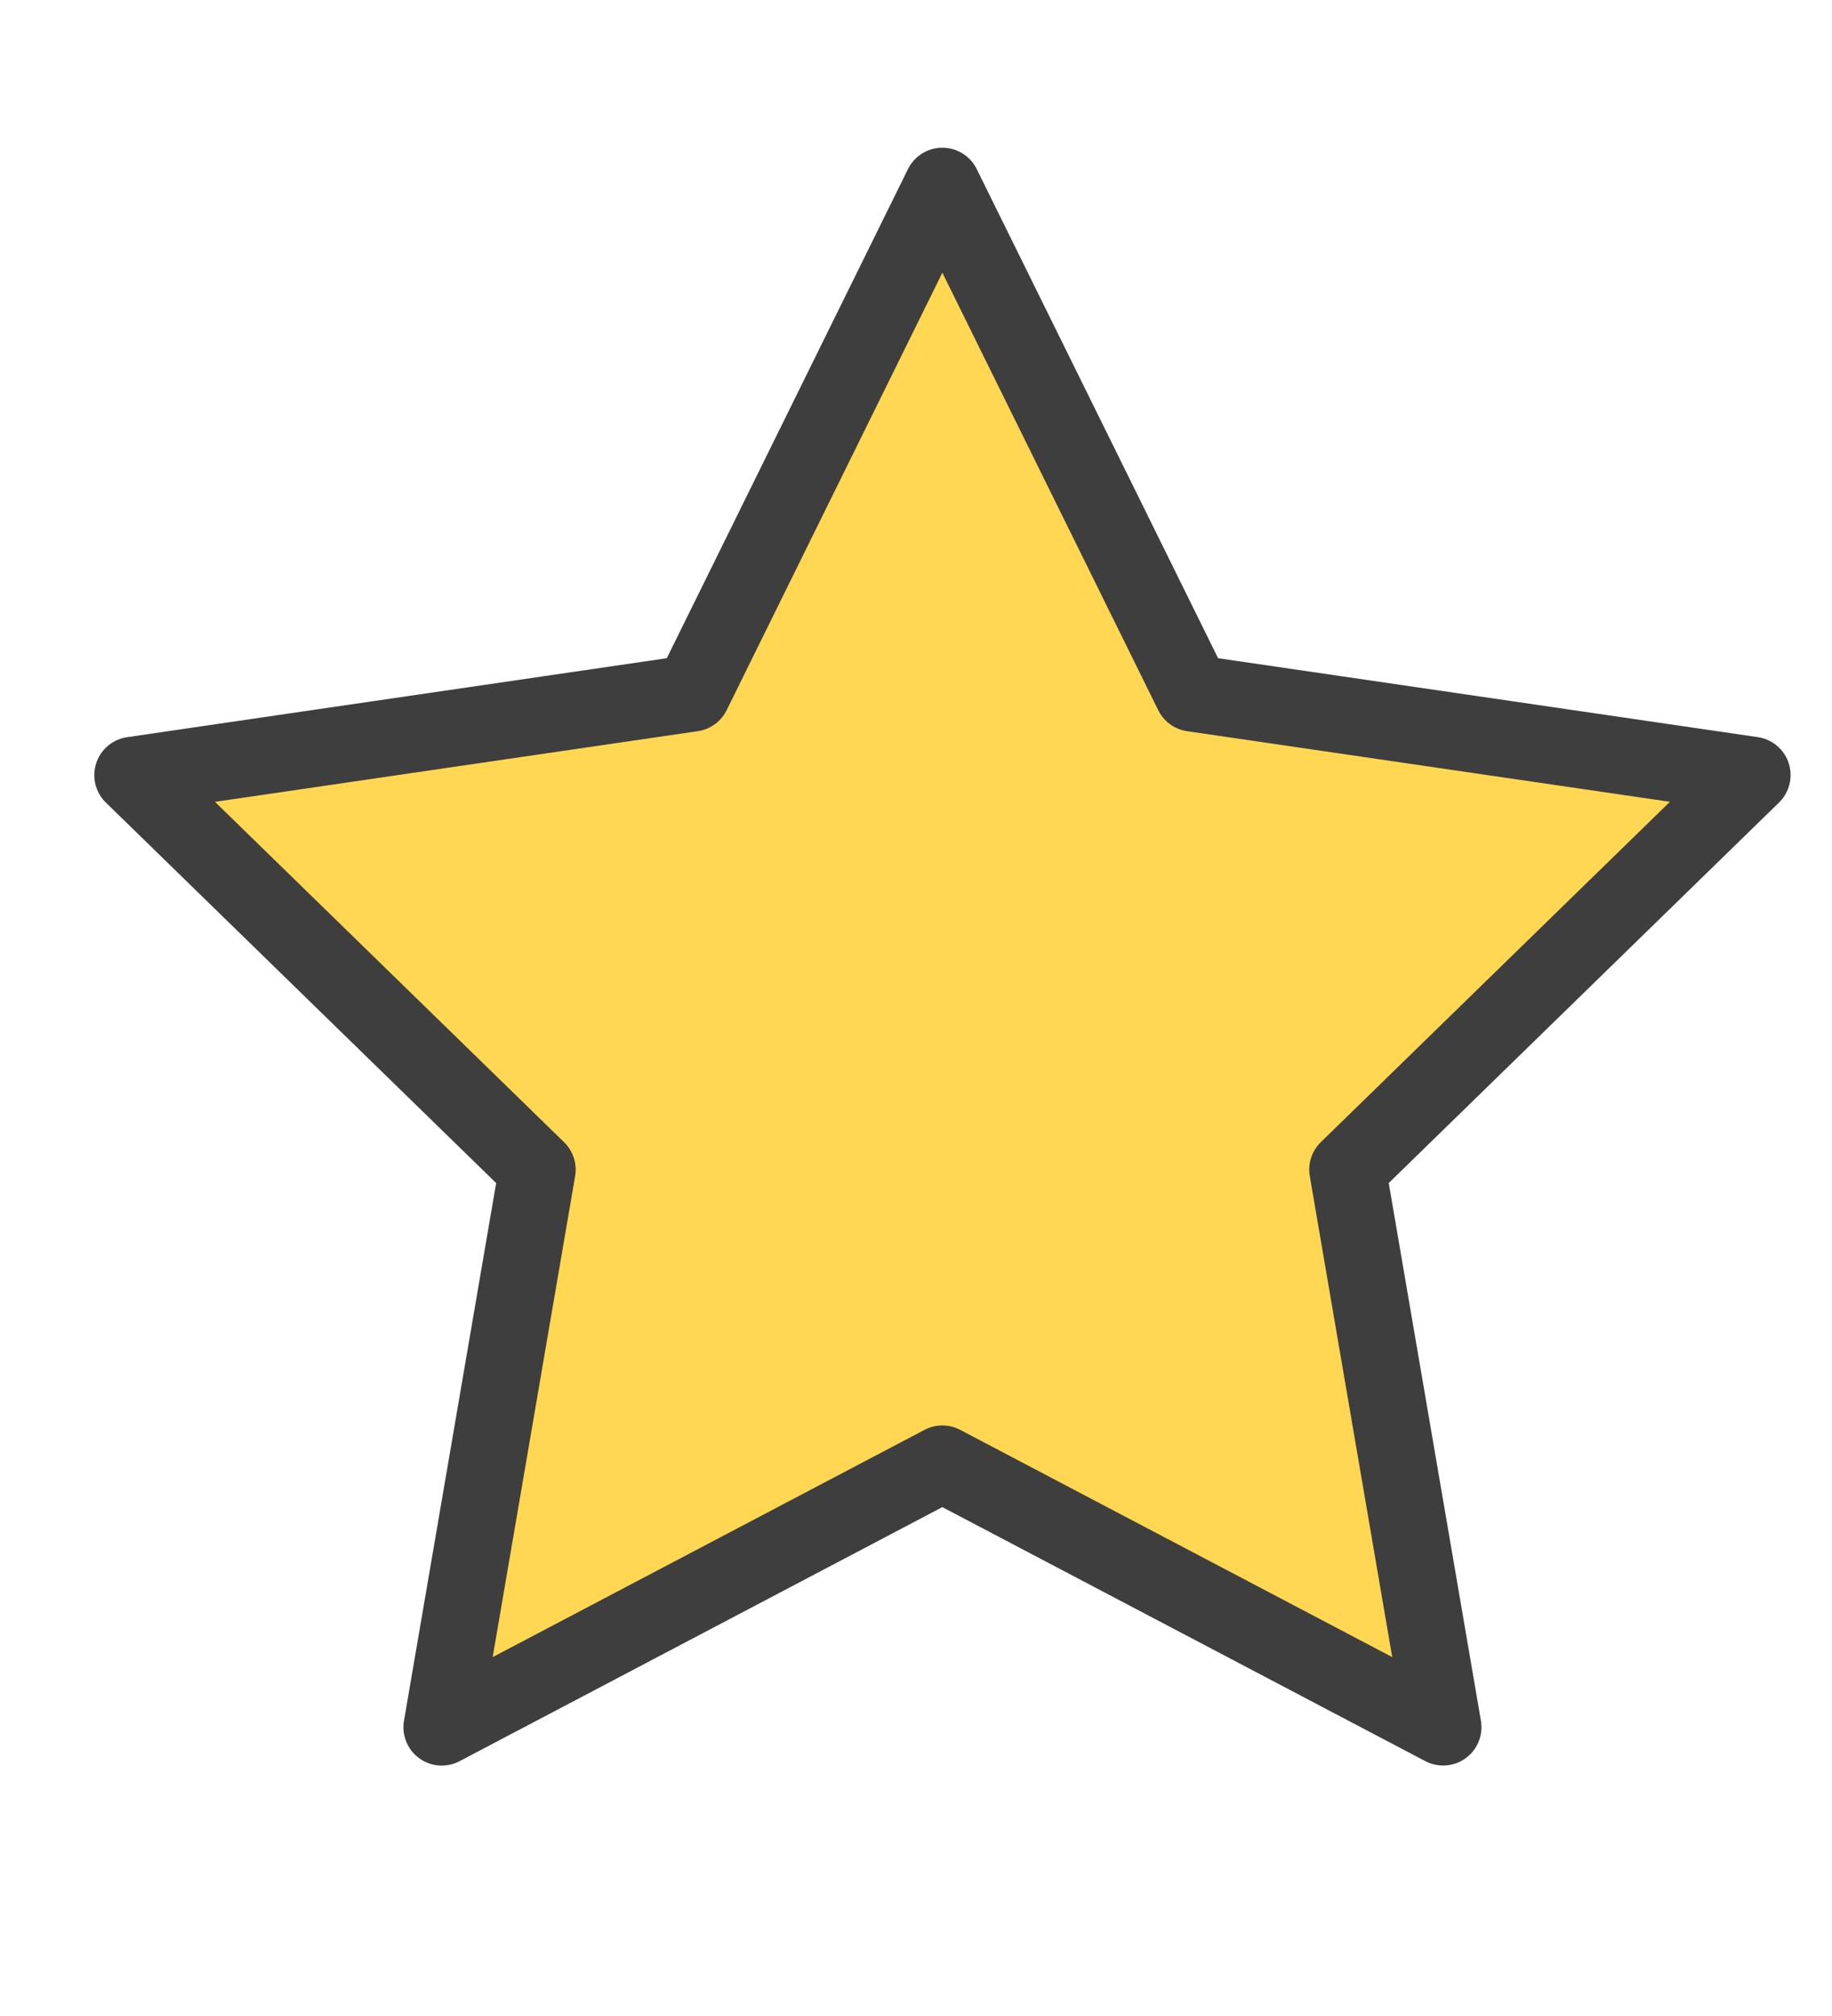 <svg id="Icon" xmlns="http://www.w3.org/2000/svg" width="39.836" height="43.819" viewBox="0 0 39.836 43.819">
  <g id="Area" transform="translate(0)" fill="#ffd753" stroke="#fd49c6" stroke-width="1" opacity="0">
    <rect width="39.836" height="43.819" stroke="none"/>
    <rect x="0.5" y="0.5" width="38.836" height="42.819" fill="none"/>
  </g>
  <g id="Icon-2" data-name="Icon" transform="translate(2.879 4.044)">
    <path id="Path" d="M19.279,1.667l5.442,11.024L36.89,14.47l-8.8,8.576,2.078,12.119L19.279,29.44,8.394,35.166l2.078-12.119-8.8-8.576,12.169-1.78Z" transform="translate(-1.667 -1.667)" fill="#ffd753" stroke="#3e3e3e" stroke-linecap="round" stroke-linejoin="round" stroke-width="1.667"/>
  </g>
</svg>
